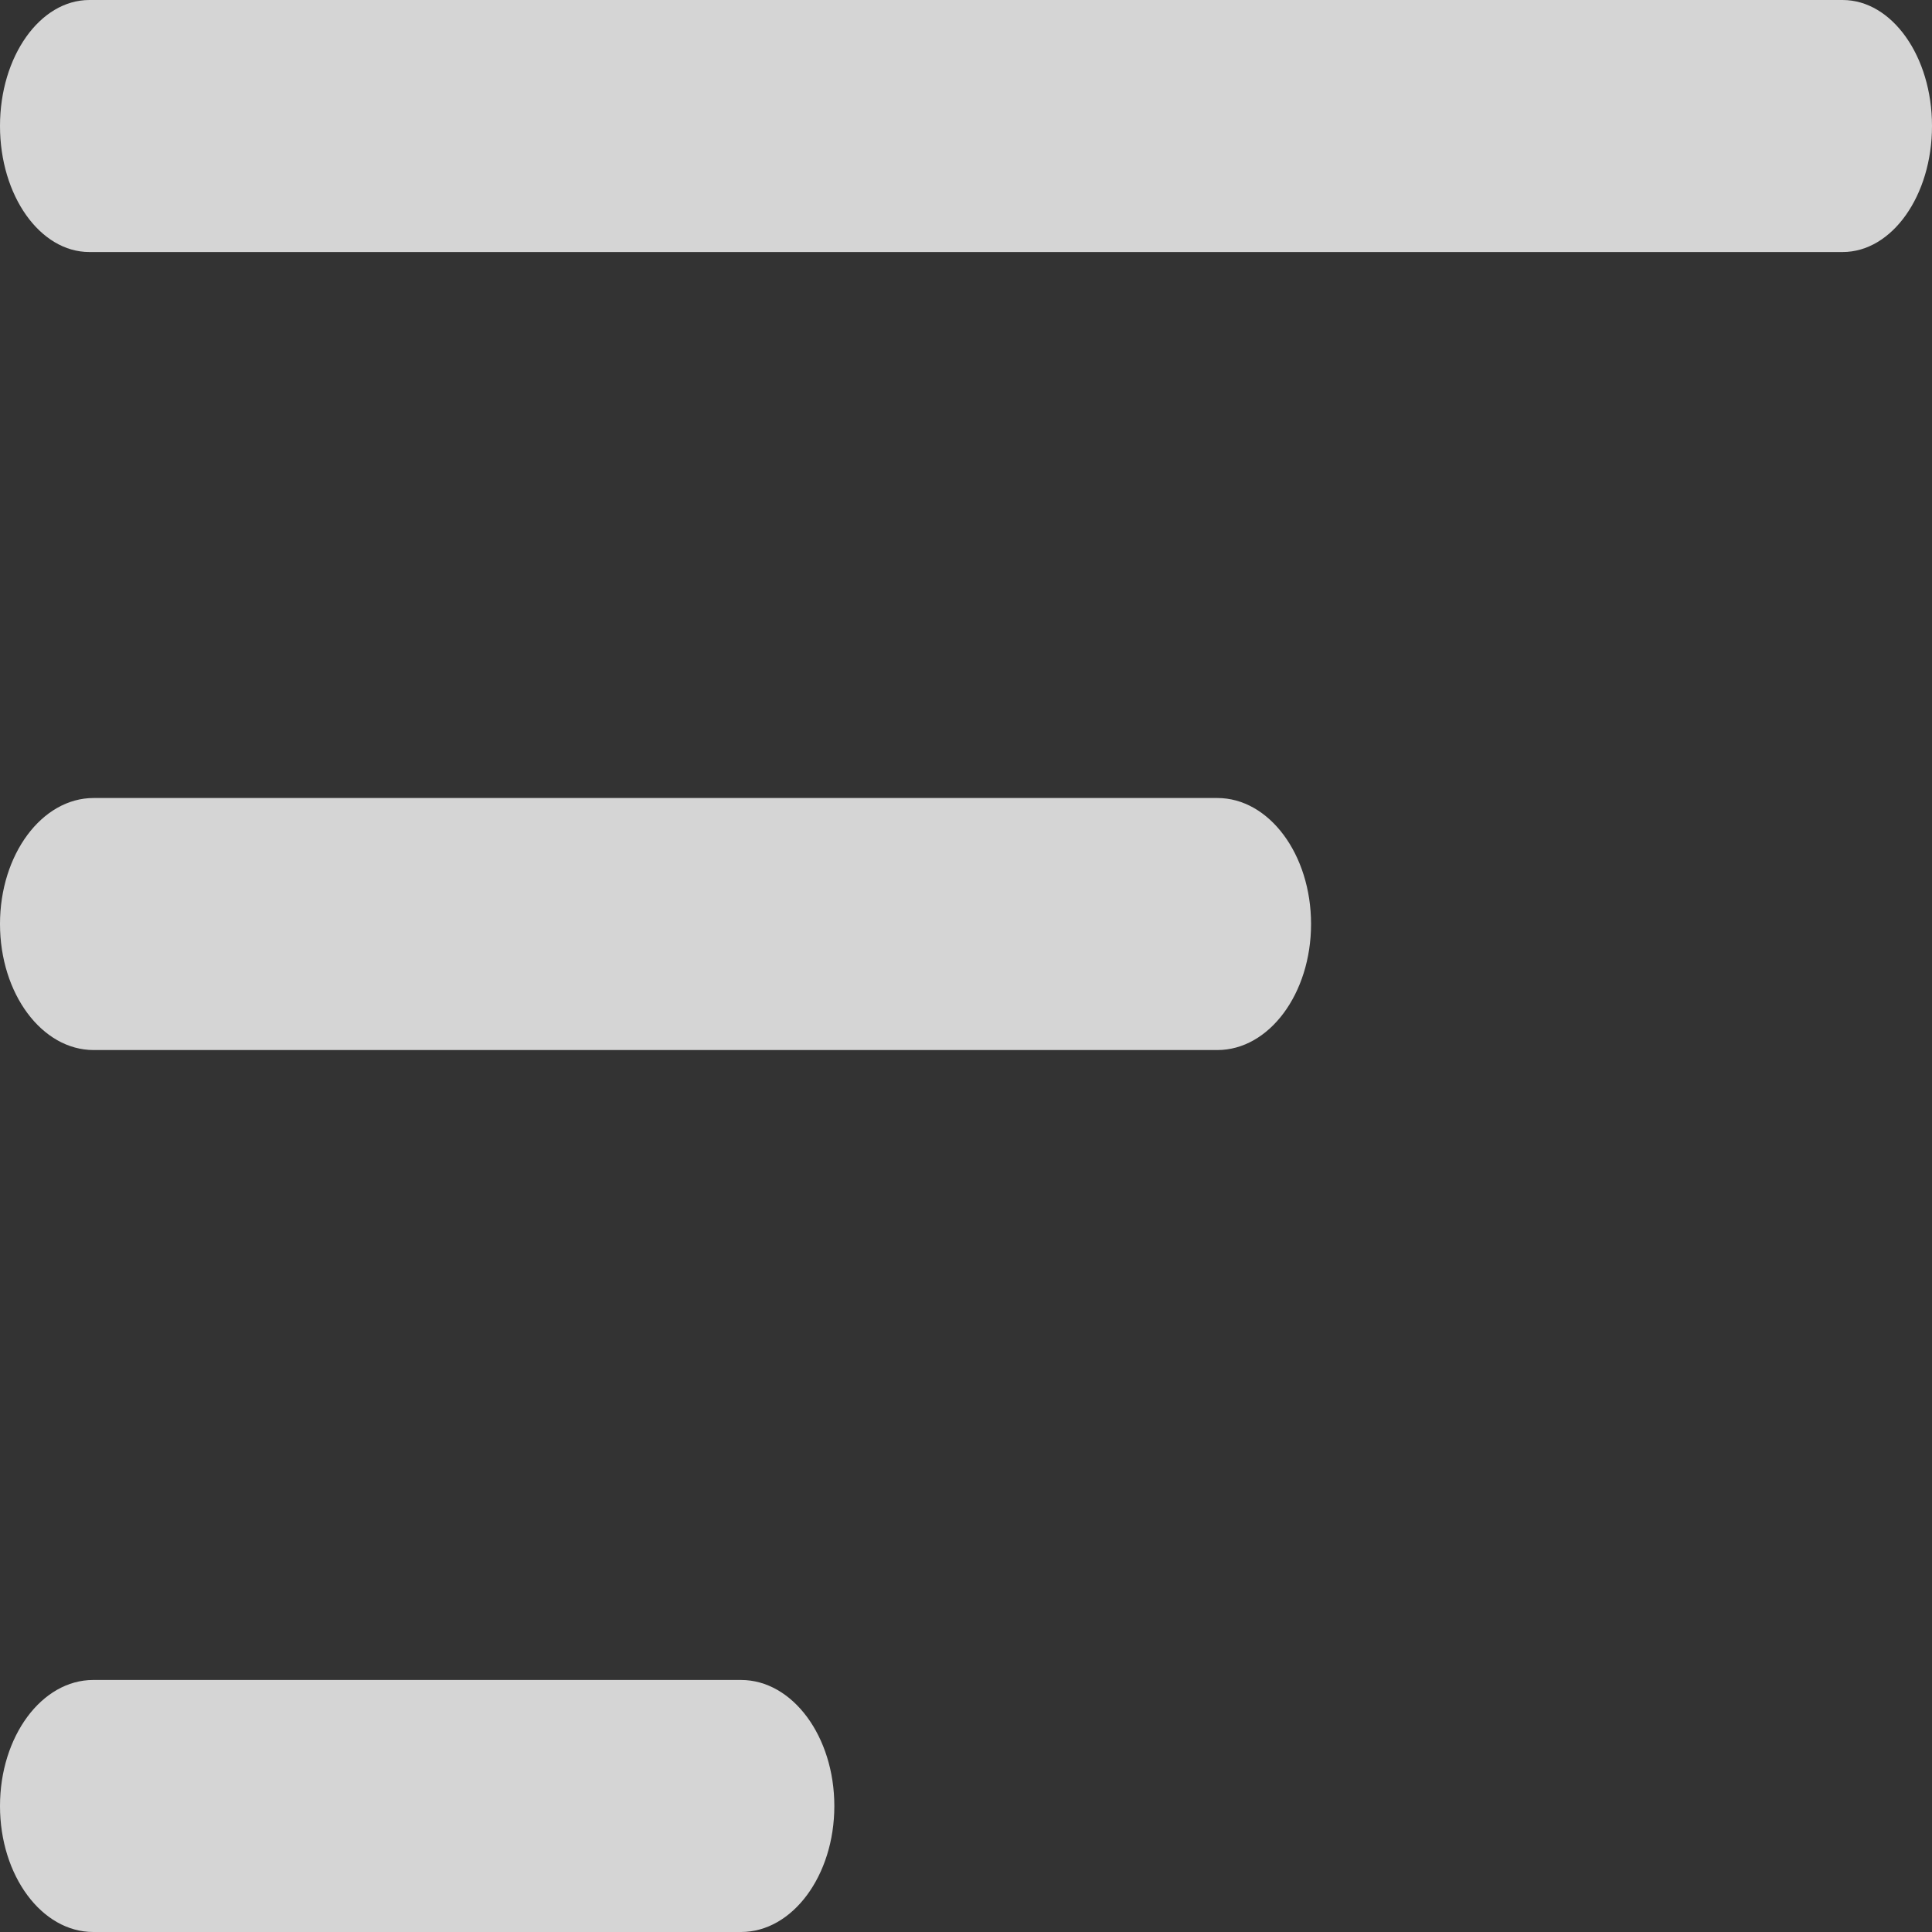 <svg width="20" height="20" viewBox="0 0 20 20" fill="none" xmlns="http://www.w3.org/2000/svg">
<rect x="0" y="0" width="20" height="20" fill="#333333" stroke="none"/>
<path id="Union" fill-rule="evenodd" clip-rule="evenodd" d="M0.925 0C0.414 0 0 0.584 0 1.304C0 2.025 0.414 2.609 0.925 2.609L19.075 2.609C19.586 2.609 20 2.025 20 1.304C20 0.584 19.586 0 19.075 0H0.925ZM13.572 9.565C13.572 10.286 13.138 10.87 12.602 10.87H0.969C0.434 10.87 6.37451e-06 10.286 6.39685e-06 9.565C6.41919e-06 8.845 0.434 8.261 0.969 8.261H12.602C13.138 8.261 13.572 8.845 13.572 9.565ZM0 18.696C0 17.975 0.432 17.391 0.965 17.391L7.671 17.391C8.204 17.391 8.637 17.975 8.637 18.696C8.637 19.416 8.204 20 7.671 20L0.965 20C0.432 20 0 19.416 0 18.696Z" fill="#FDFDFD" fill-opacity="0.8"/>
</svg>
